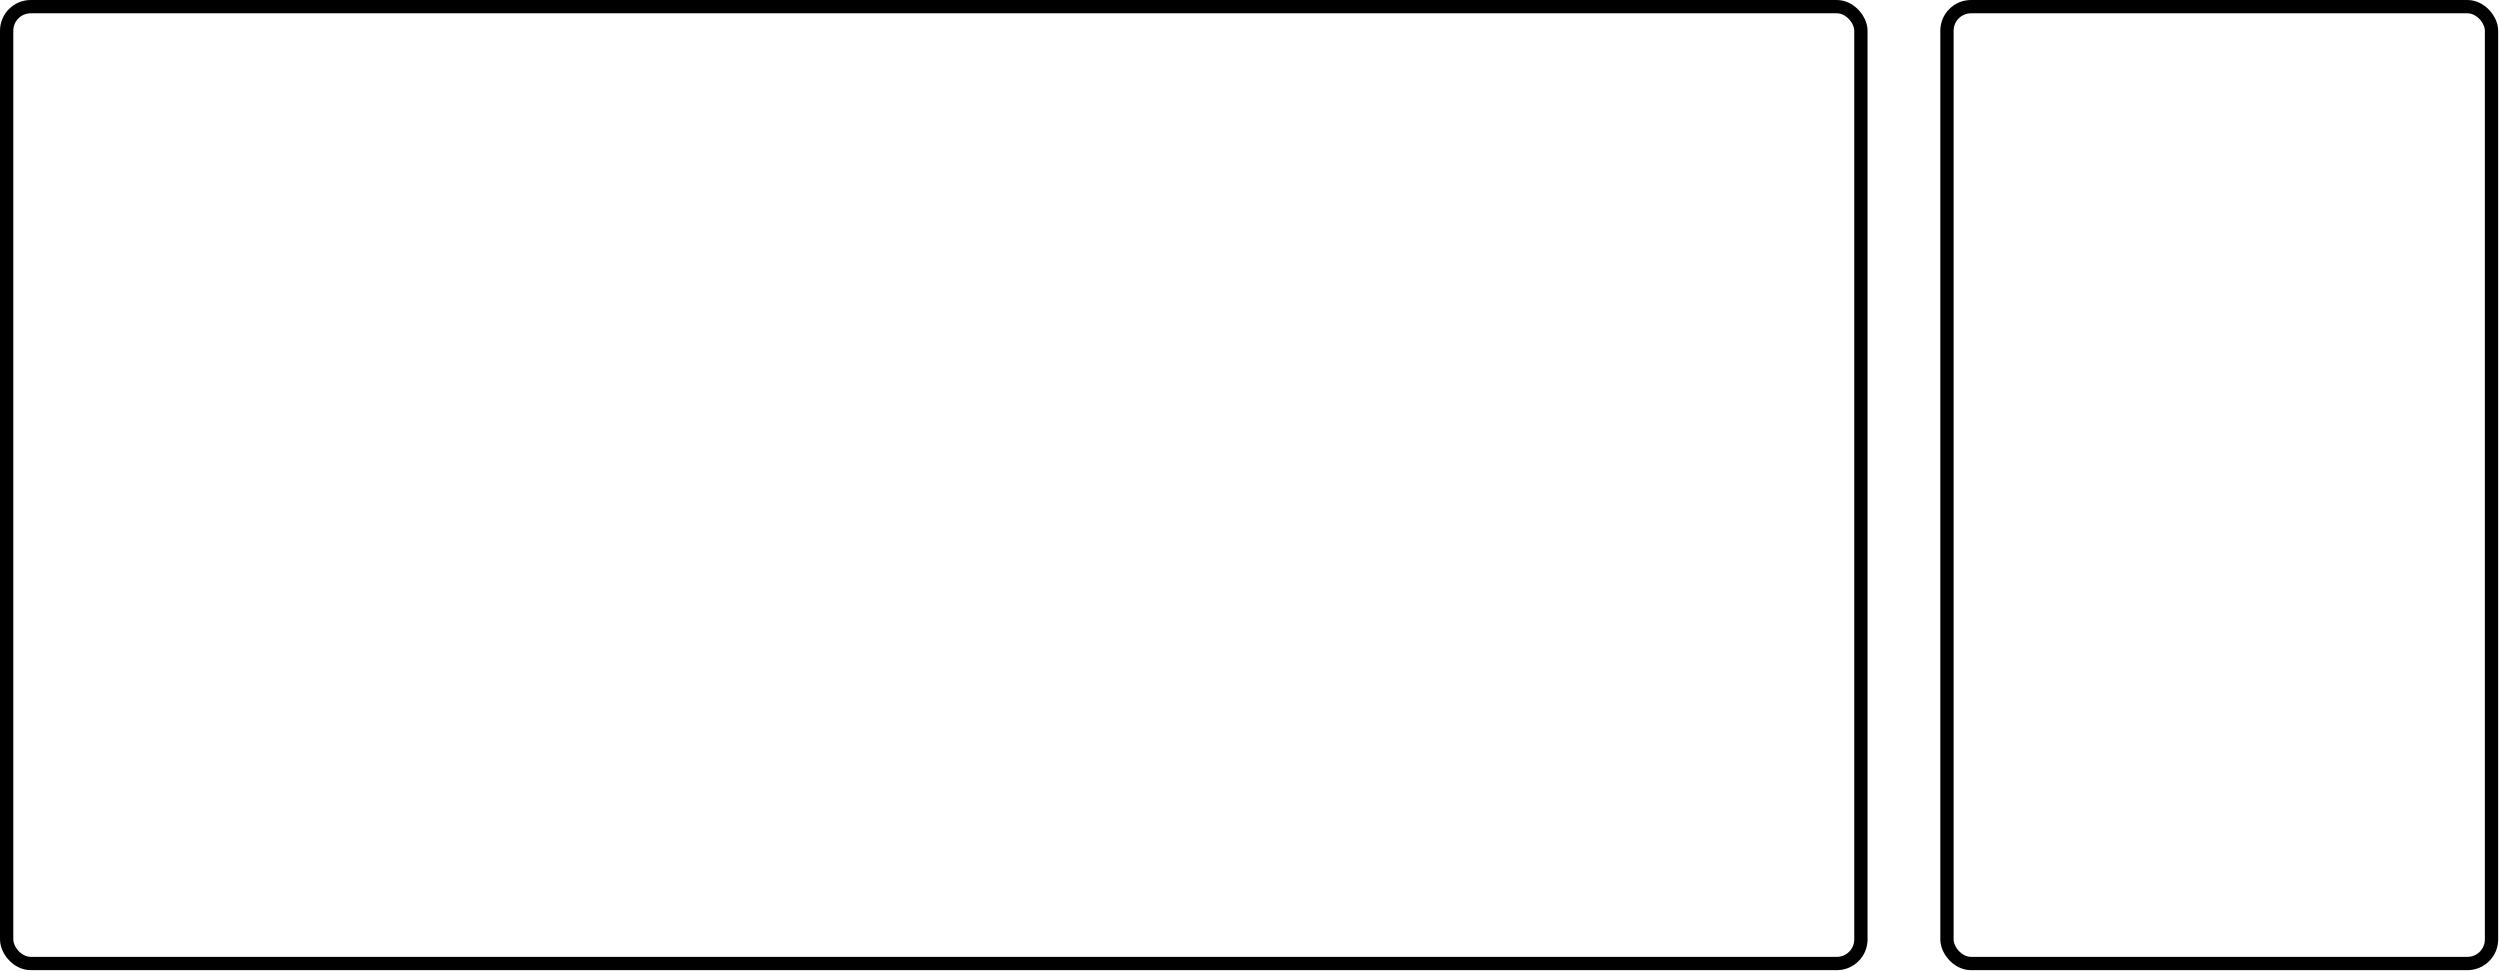 <svg width="188" height="73" viewBox="0 0 188 73" fill="none" xmlns="http://www.w3.org/2000/svg">
<rect x="146.412" y="0.5" width="40.95" height="71.956" rx="1.811" stroke="black"/>
<rect x="0.5" y="0.5" width="139.44" height="71.956" rx="1.811" stroke="black"/>
</svg>

